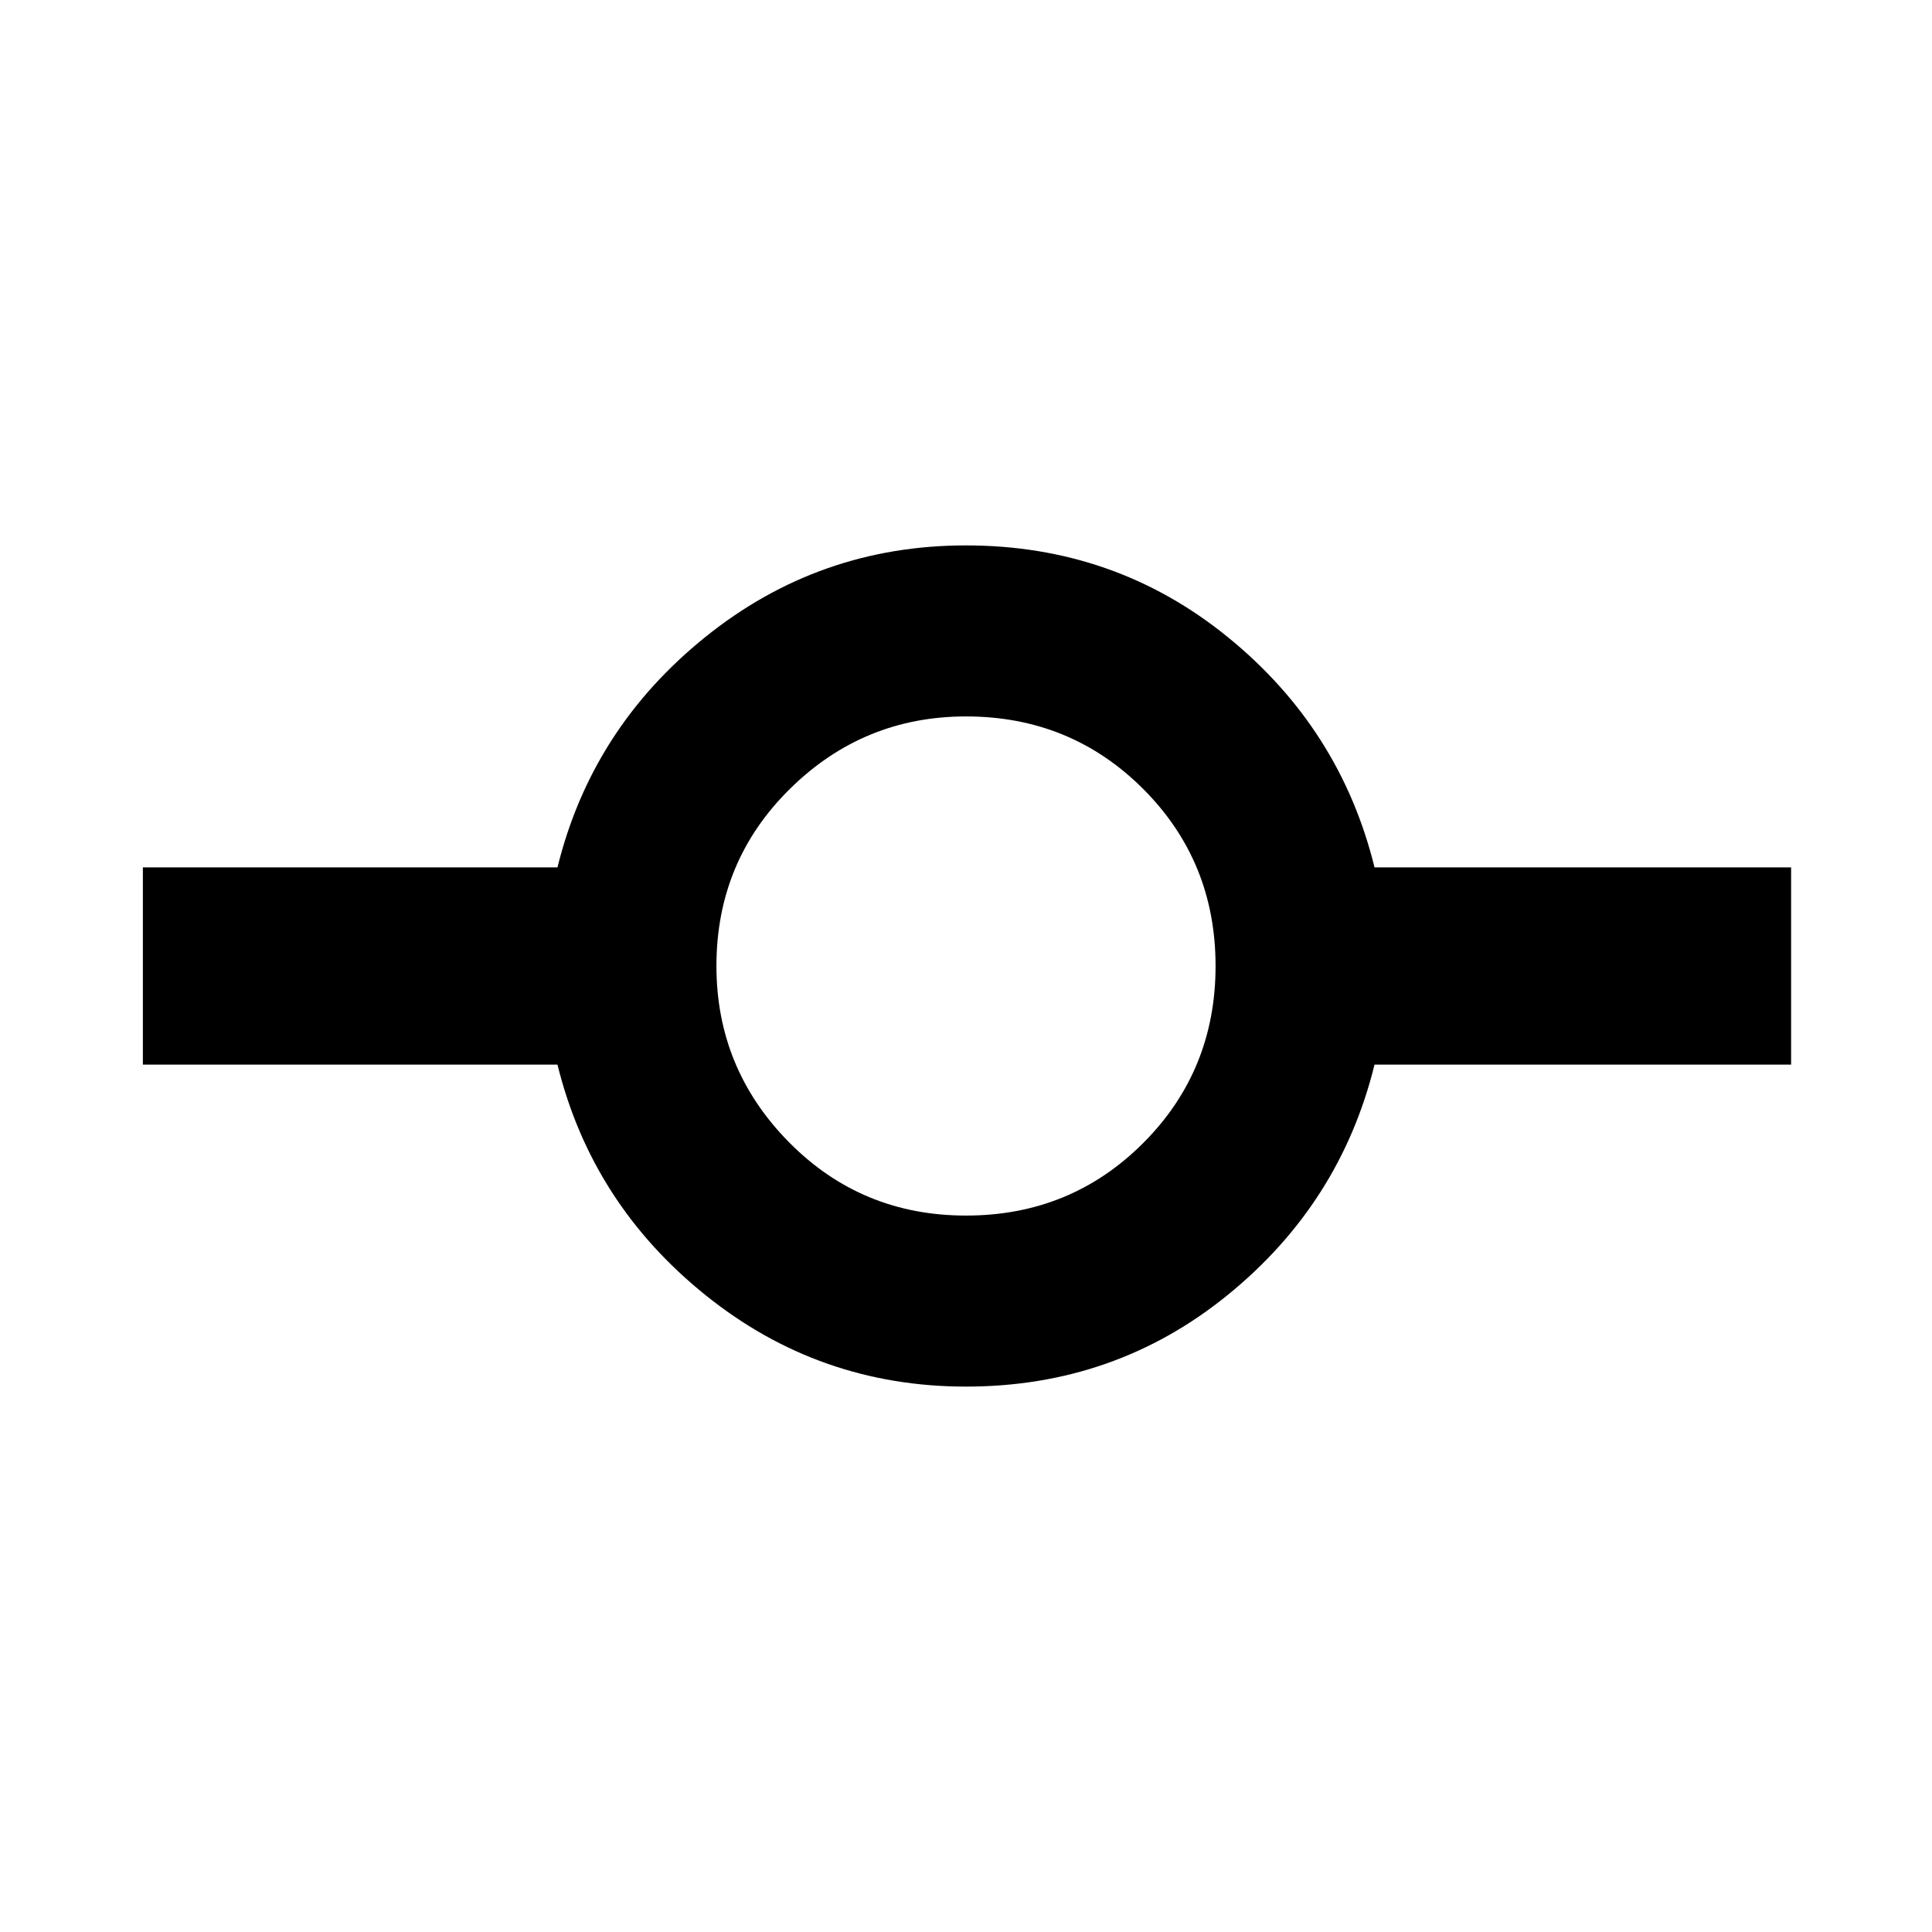 <svg xmlns="http://www.w3.org/2000/svg" height="40" width="40"><path d="M20 28.708q-3.042 0-5.396-1.896-2.354-1.895-3.062-4.77H2.958v-4.084h8.584q.708-2.875 3.062-4.77 2.354-1.896 5.396-1.896 3.083 0 5.417 1.896 2.333 1.895 3.041 4.77h8.625v4.084h-8.625q-.708 2.875-3.041 4.77-2.334 1.896-5.417 1.896Zm0-3.541q2.167 0 3.667-1.5t1.5-3.667q0-2.167-1.5-3.667T20 14.833q-2.125 0-3.646 1.5T14.833 20q0 2.125 1.5 3.646T20 25.167Z"/></svg>